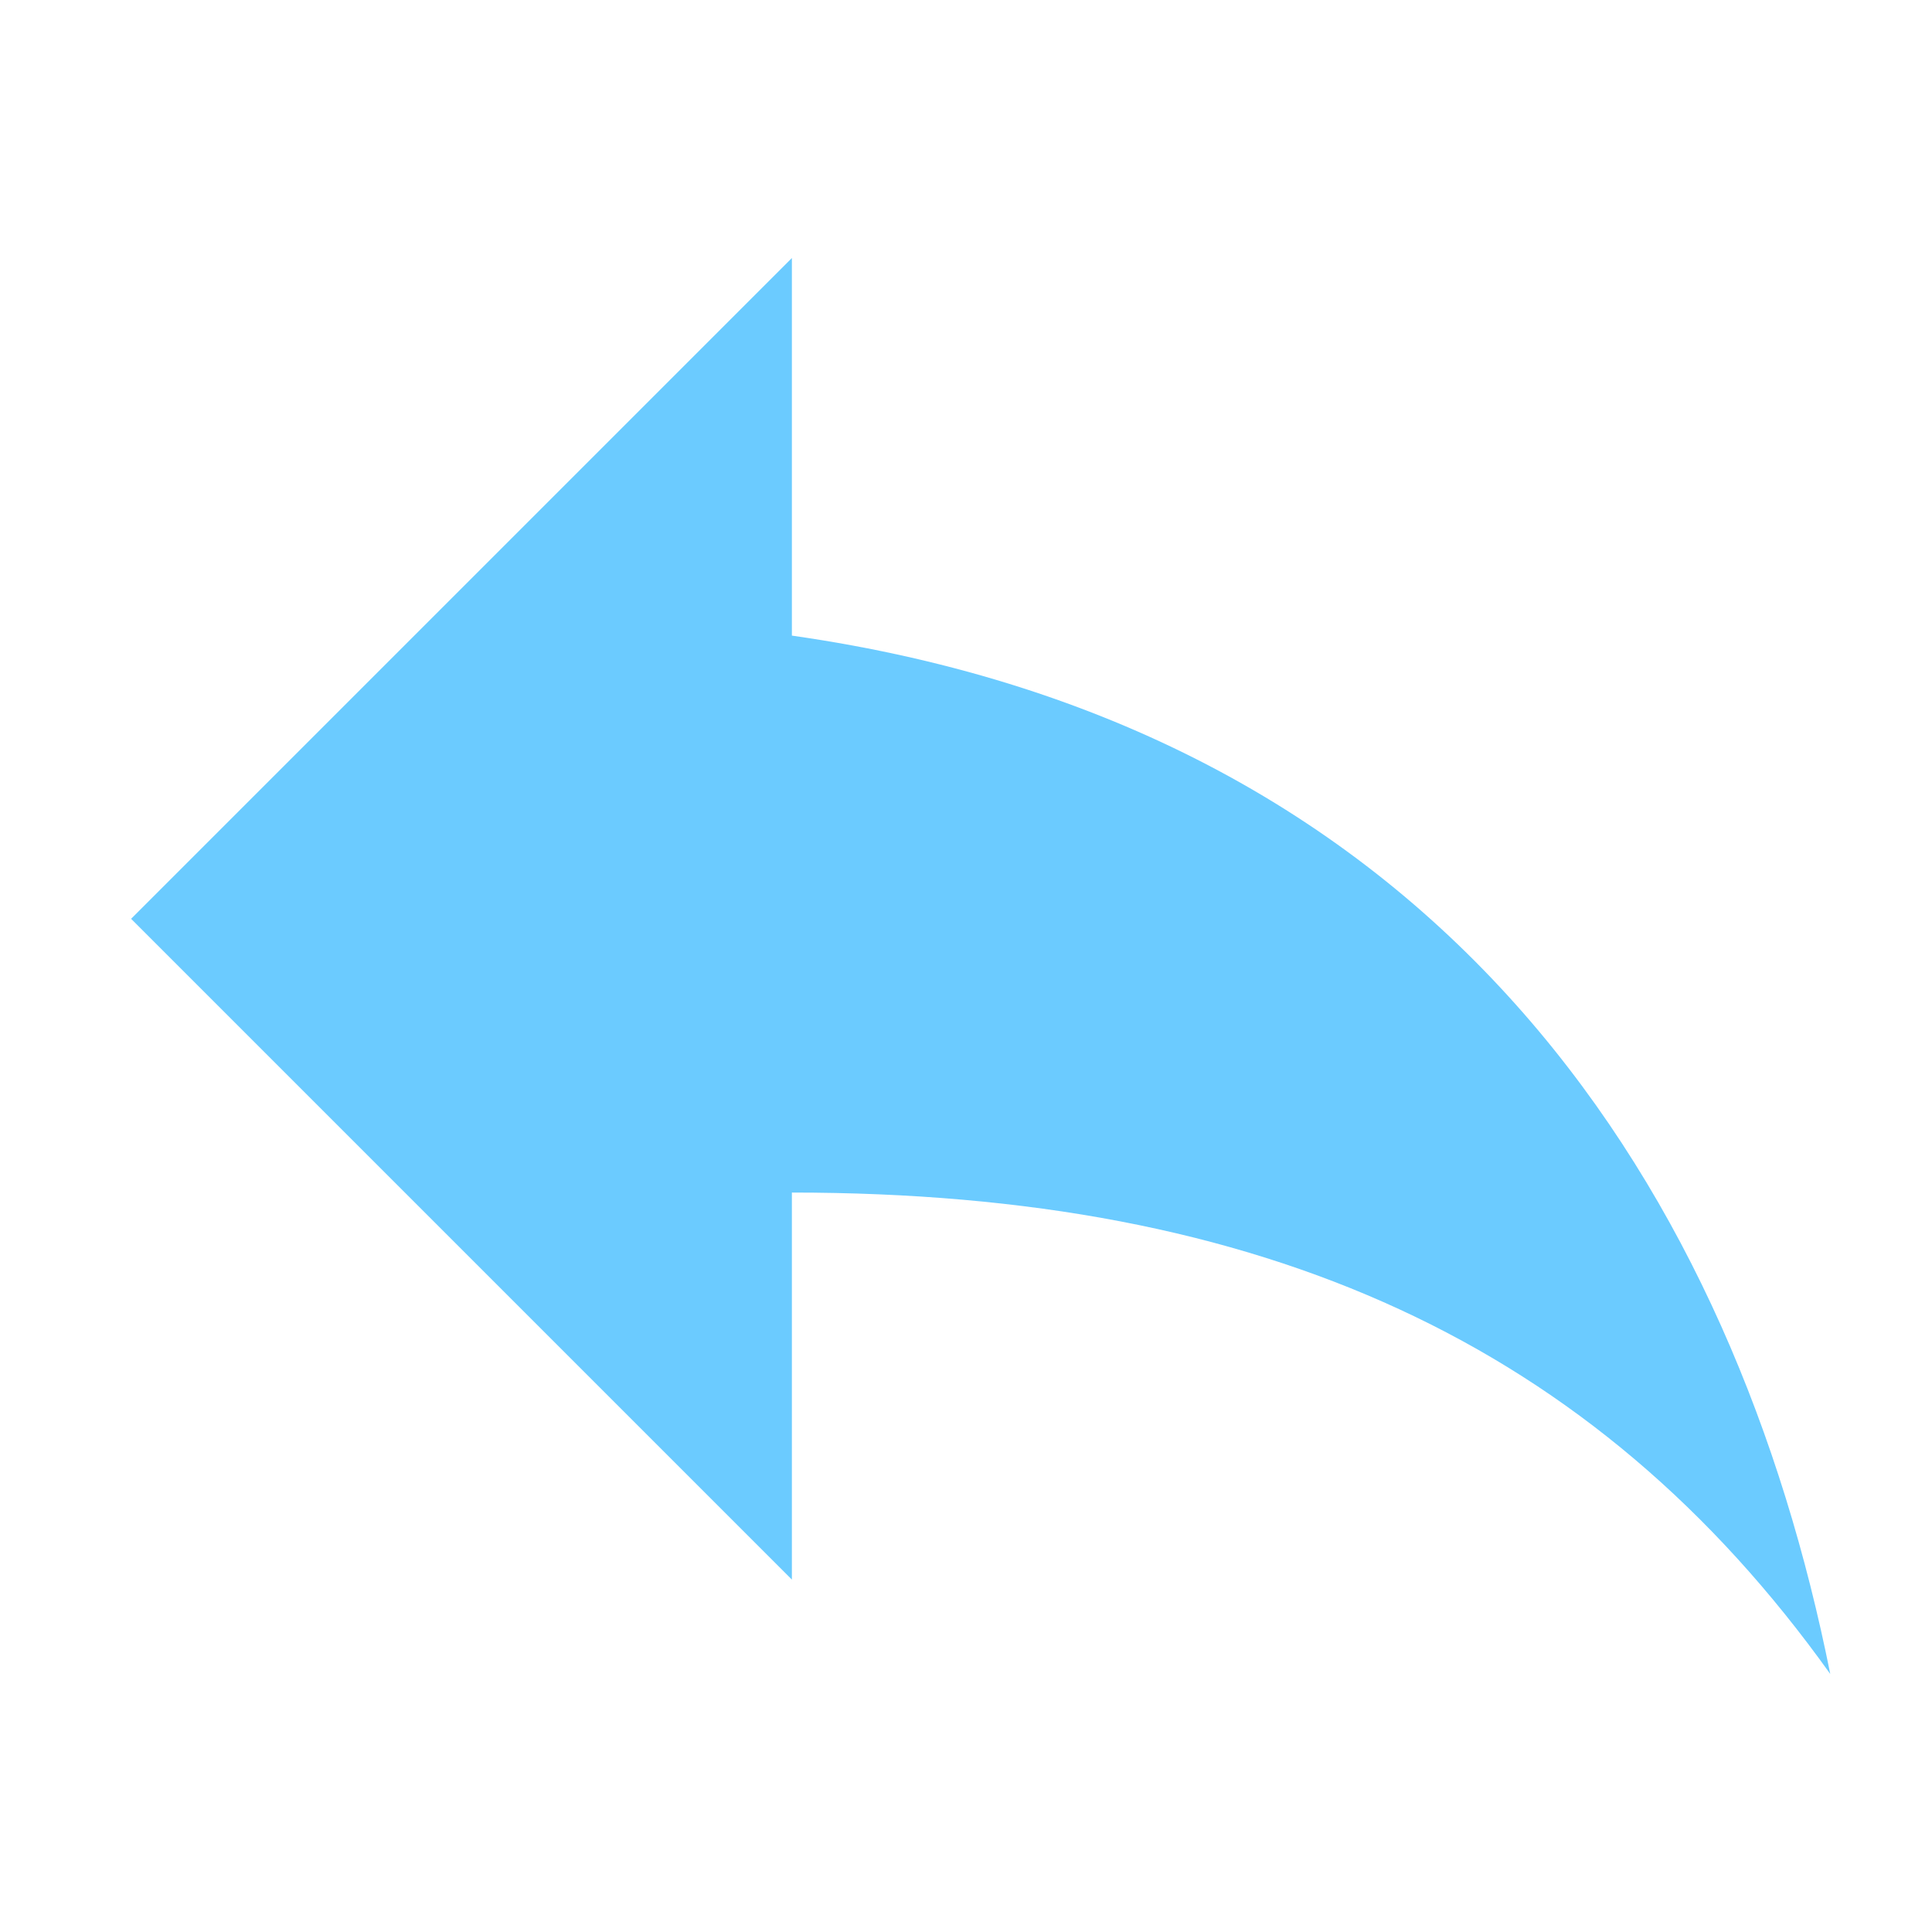 <svg t="1586694120514" class="icon" viewBox="0 0 1228 1024" version="1.1" xmlns="http://www.w3.org/2000/svg" p-id="3309" width="32" height="32"><path d="M503.333 302V62L83.333 482l420 420V656c300 0 510 96 660 306-60-300-240-600-660-660z" p-id="3310" fill="#6bcbff"></path></svg>
